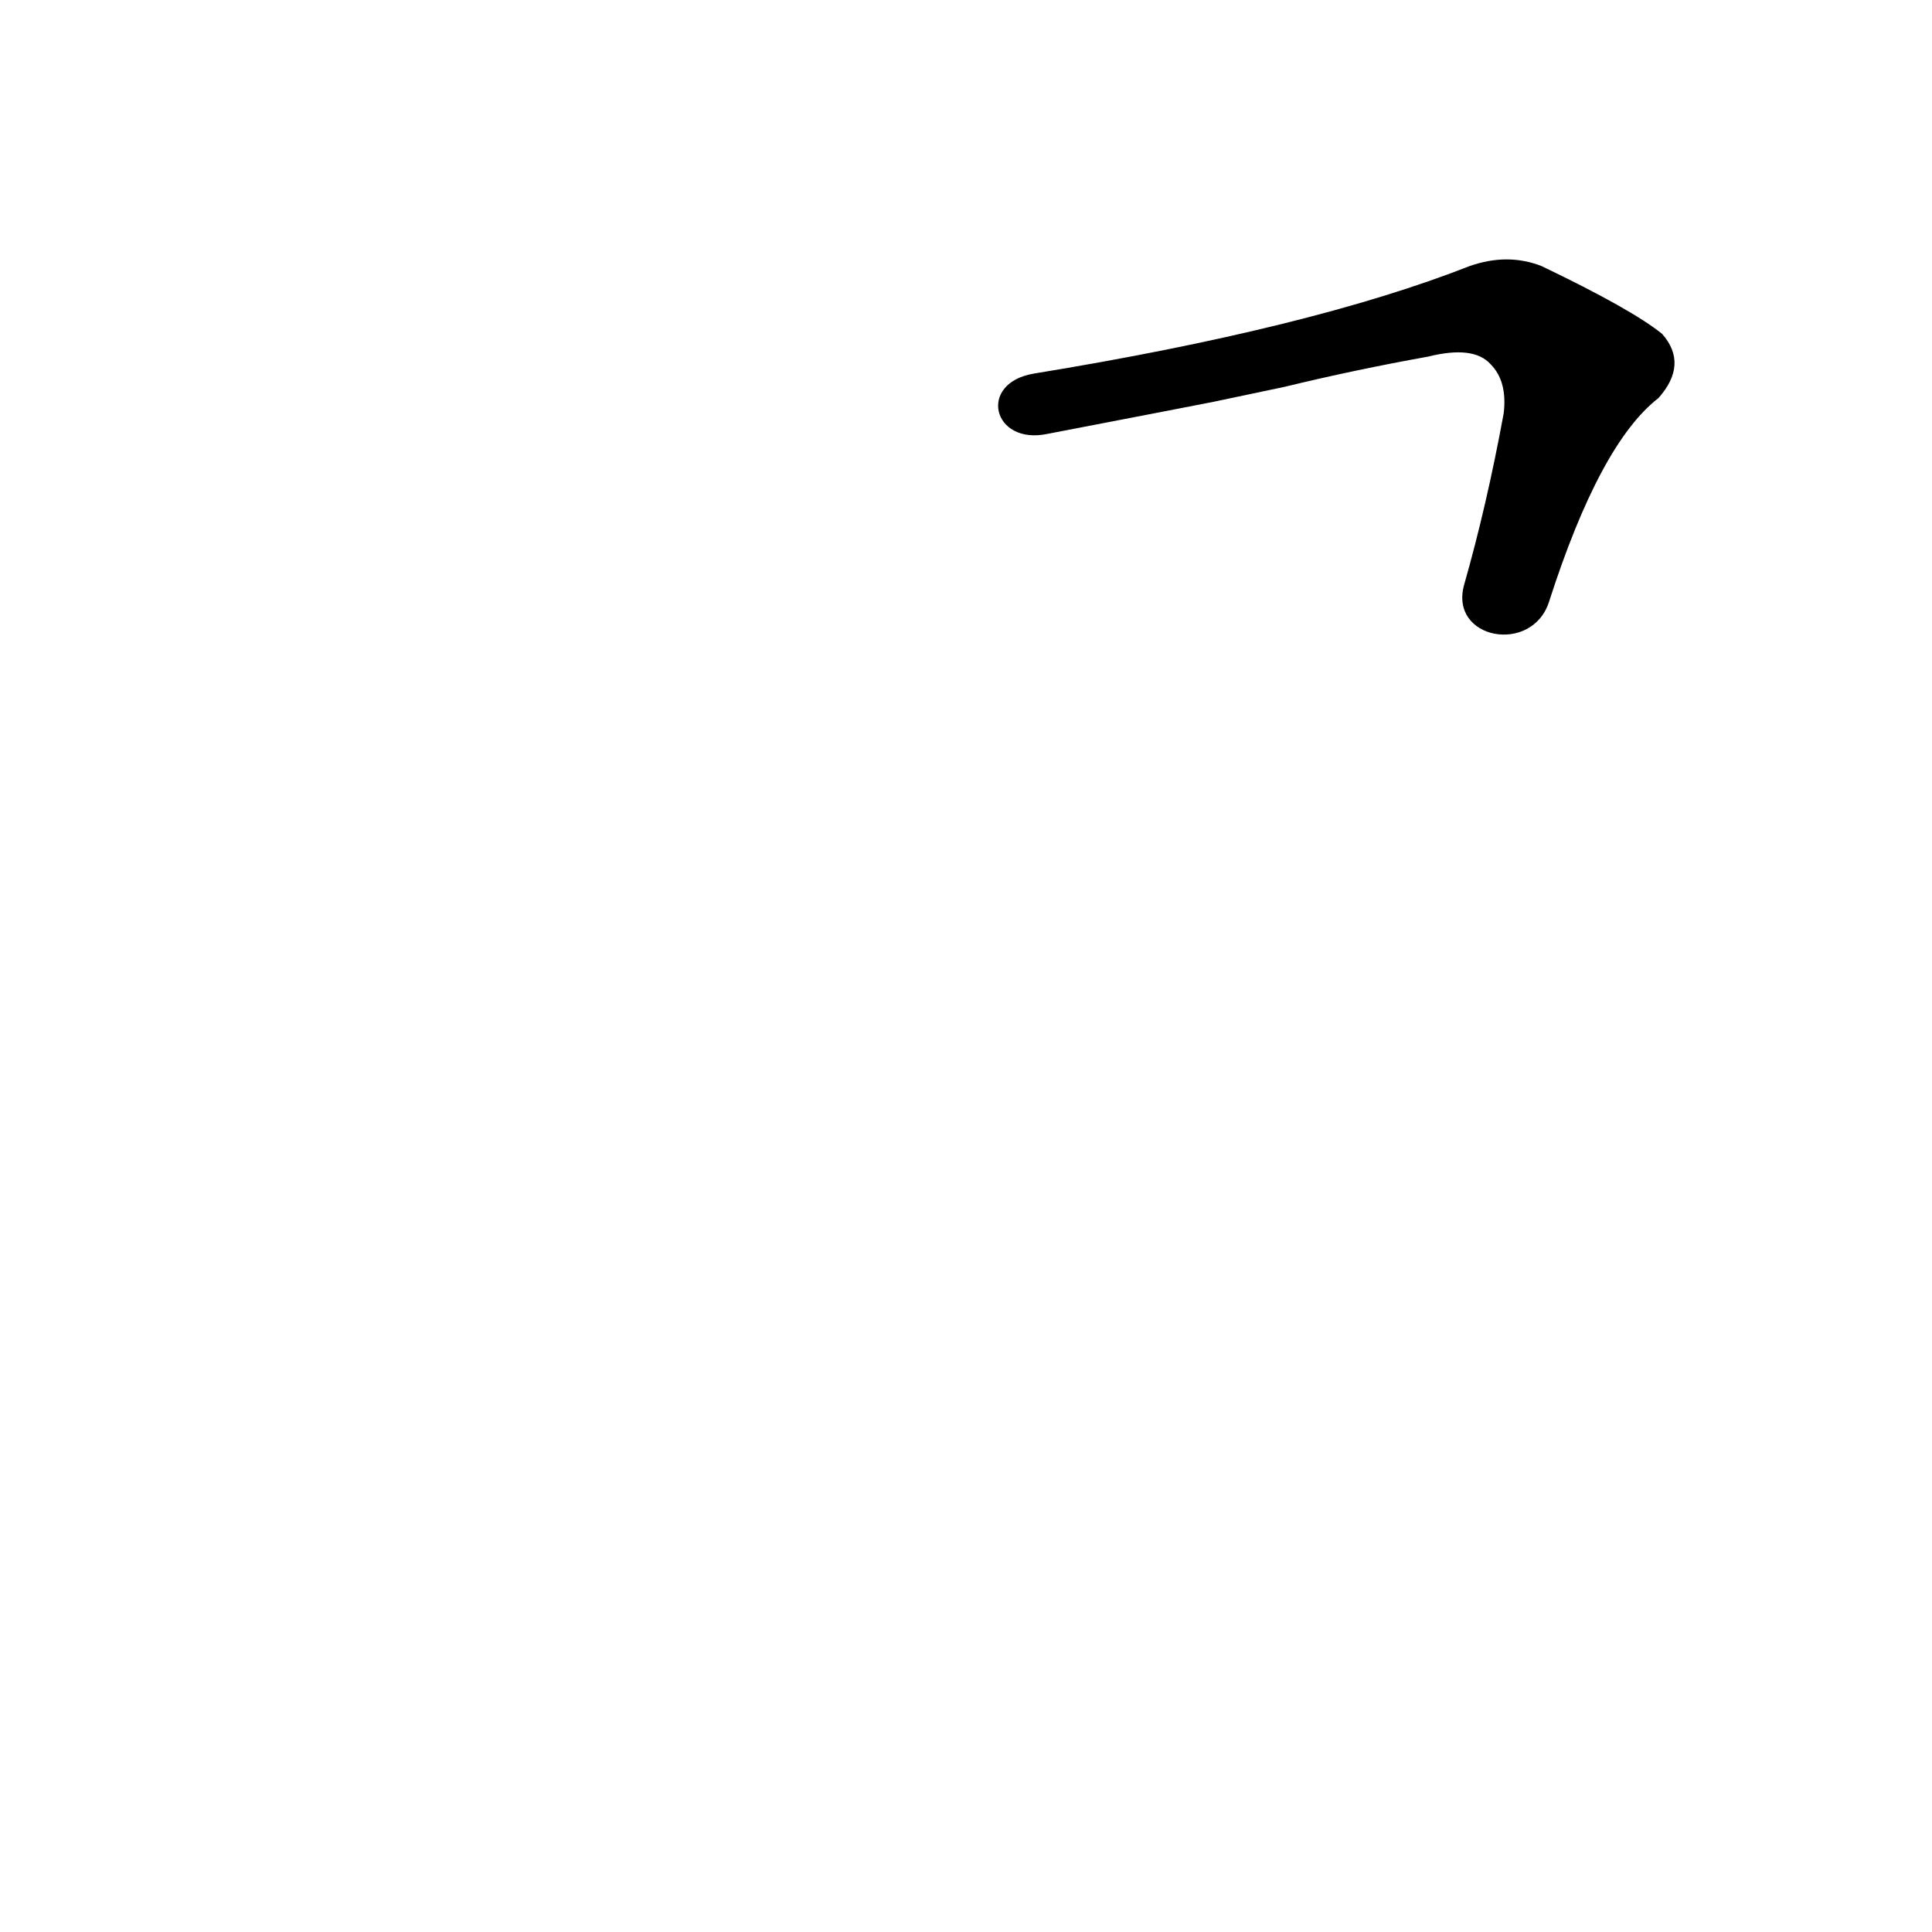 <?xml version='1.0' encoding='utf-8'?>
<svg xmlns="http://www.w3.org/2000/svg" version="1.1" viewBox="0 0 1024 1024"><g transform="scale(1, -1) translate(0, -900)"><path d="M 821 581 Q 848 665 879 689 Q 895 707 881 723 Q 865 736 817 759 Q 799 766 779 759 Q 695 726 548 702 C 518 697 526 664 555 670 Q 633 685 643 687 L 681 695 Q 718 704 757 711 Q 781 717 790 707 Q 799 698 797 681 Q 788 632 776 590 C 768 561 812 553 821 581 Z" fill="black" /></g></svg>